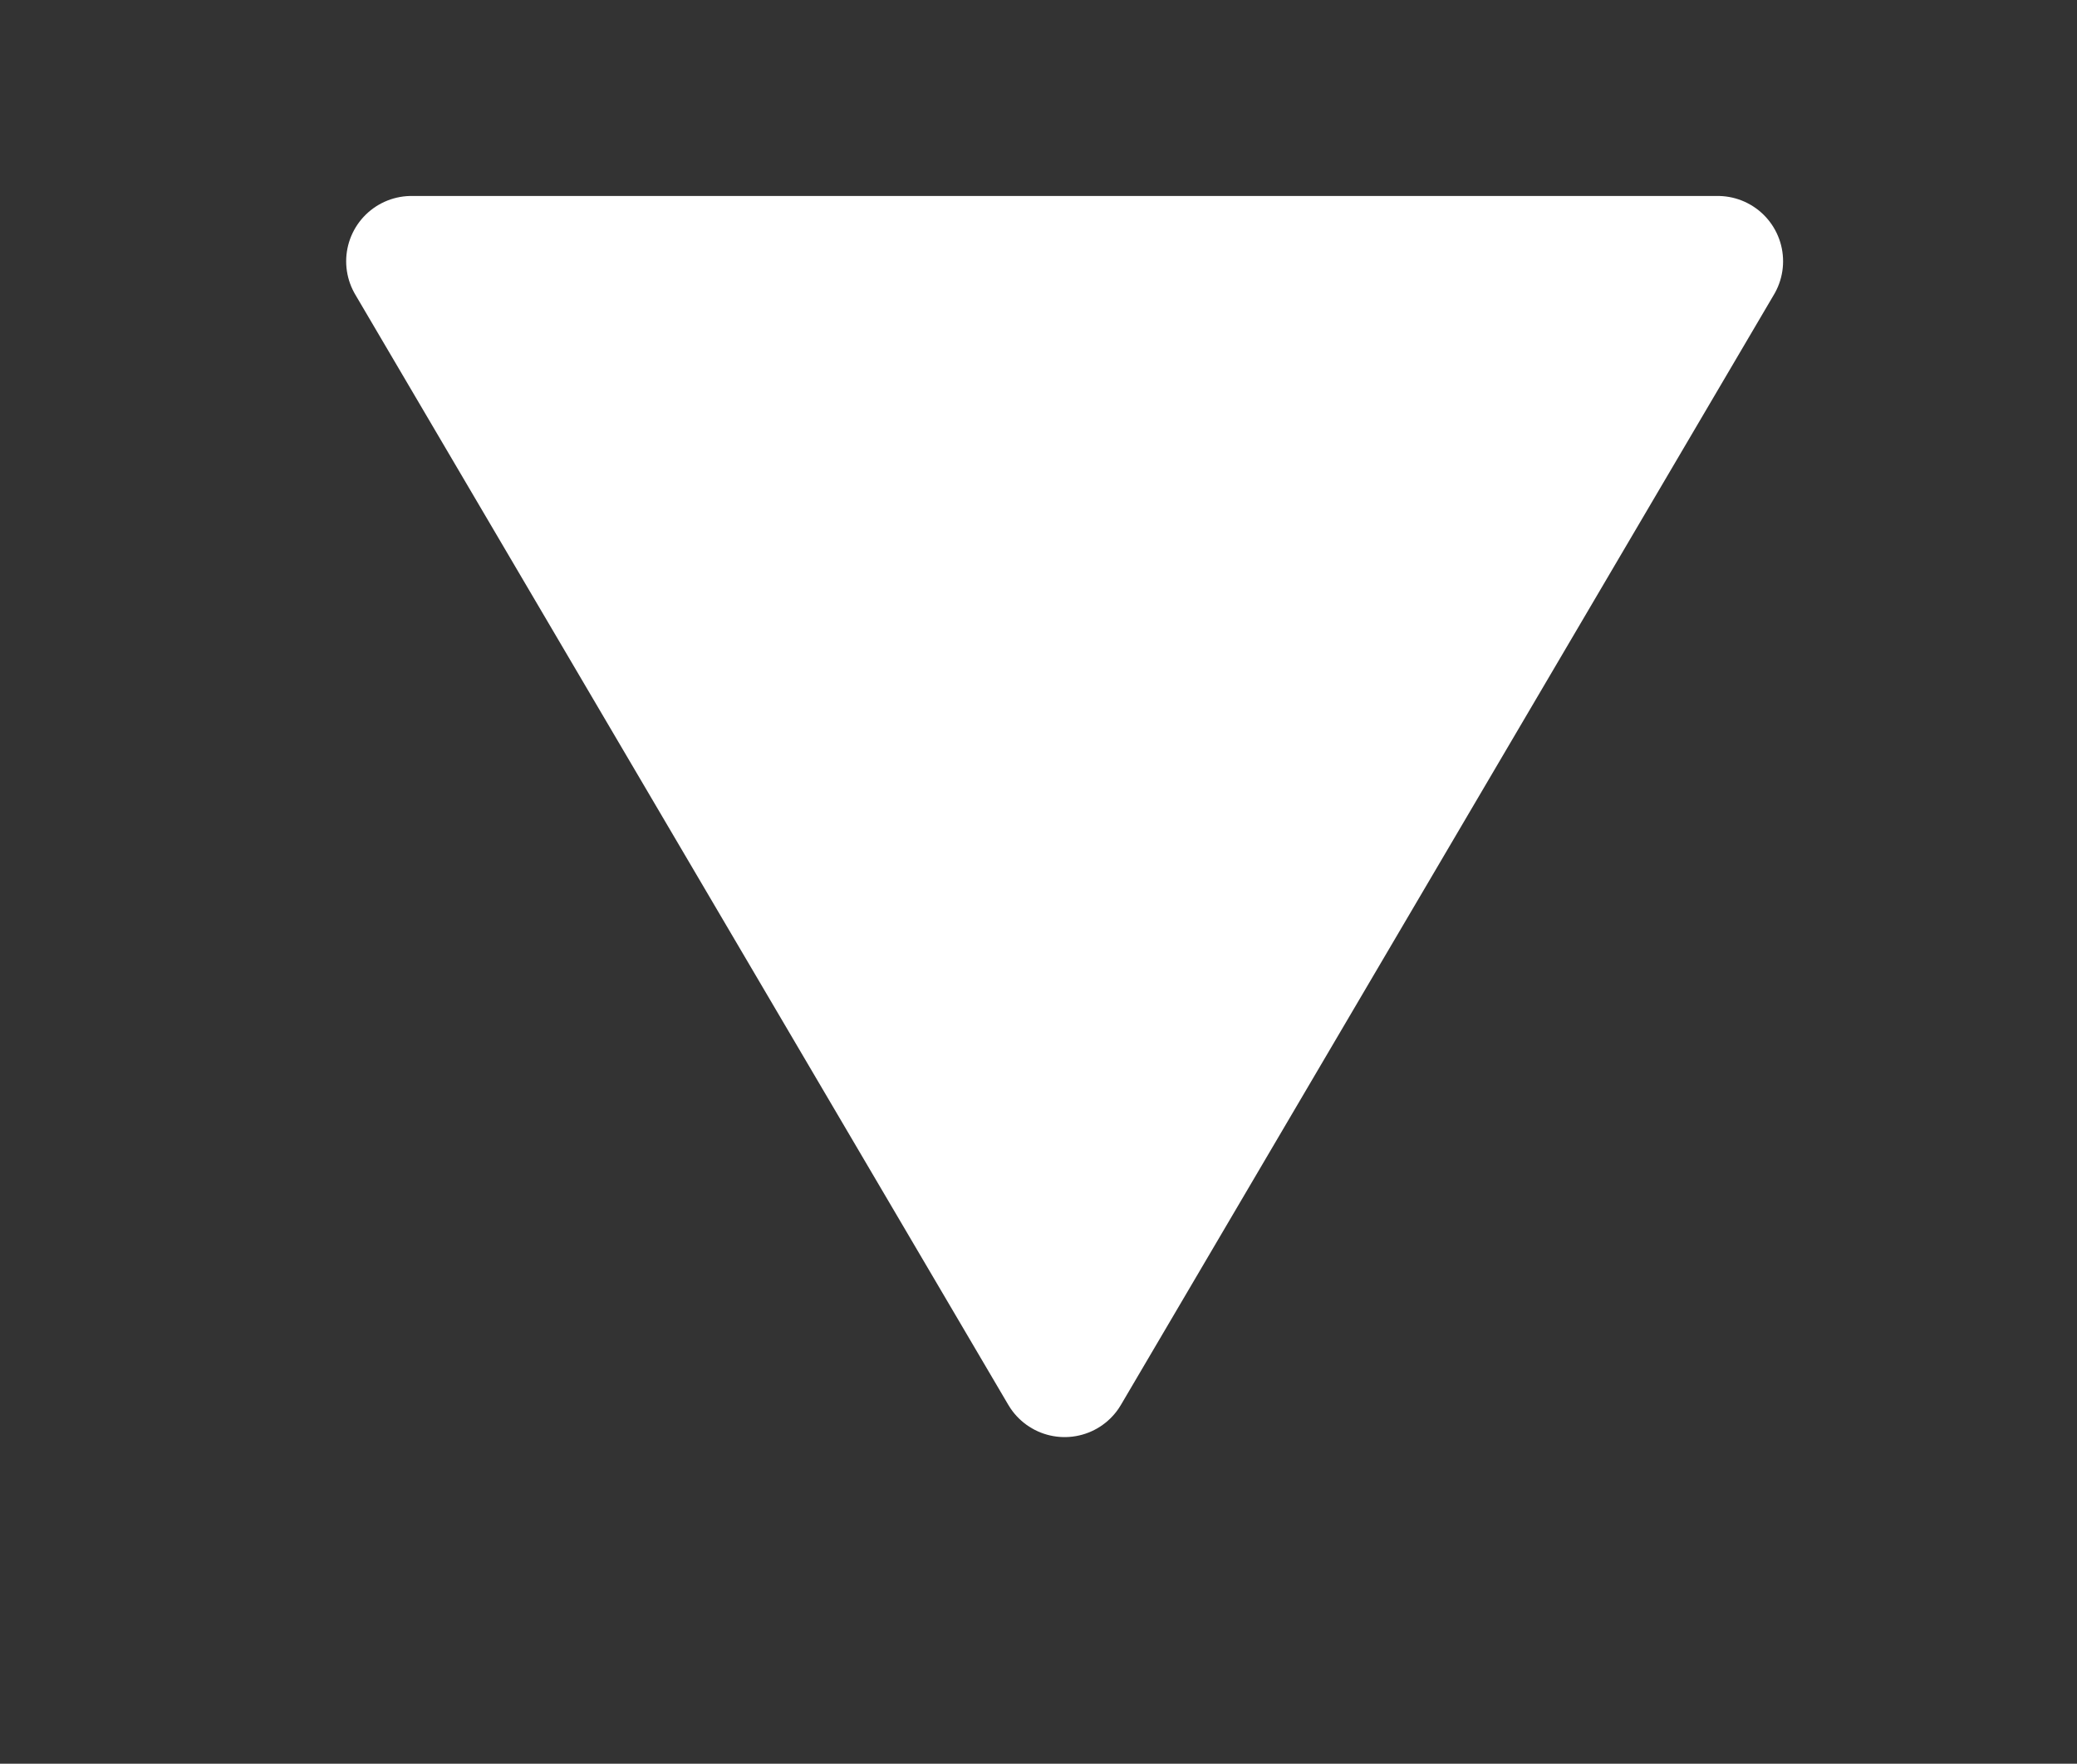 <?xml version="1.0" encoding="utf-8"?>
<!-- Generator: Adobe Illustrator 20.1.0, SVG Export Plug-In . SVG Version: 6.00 Build 0)  -->
<svg version="1.1" id="Calque_1" xmlns="http://www.w3.org/2000/svg" xmlns:xlink="http://www.w3.org/1999/xlink" x="0px" y="0px"
	 viewBox="0 0 31.8 27" style="enable-background:new 0 0 31.8 27;" xml:space="preserve">
<rect x="0" y="0" width="31.8" height="27" fill="#333333" stroke="none"/>
<style type="text/css">
	.st0{fill:#FFFFFF;stroke:#FFFFFF;stroke-width:2;stroke-linejoin:round;stroke-miterlimit:10;}
	.st1{fill:none;stroke:#FFFFFF;stroke-width:2;stroke-linejoin:round;stroke-miterlimit:10;}
</style>
<polygon class="st0" points="16.3,21 11.3,12.5 6.3,4 16.3,4 26.3,4 21.3,12.5 "/>
</svg>
